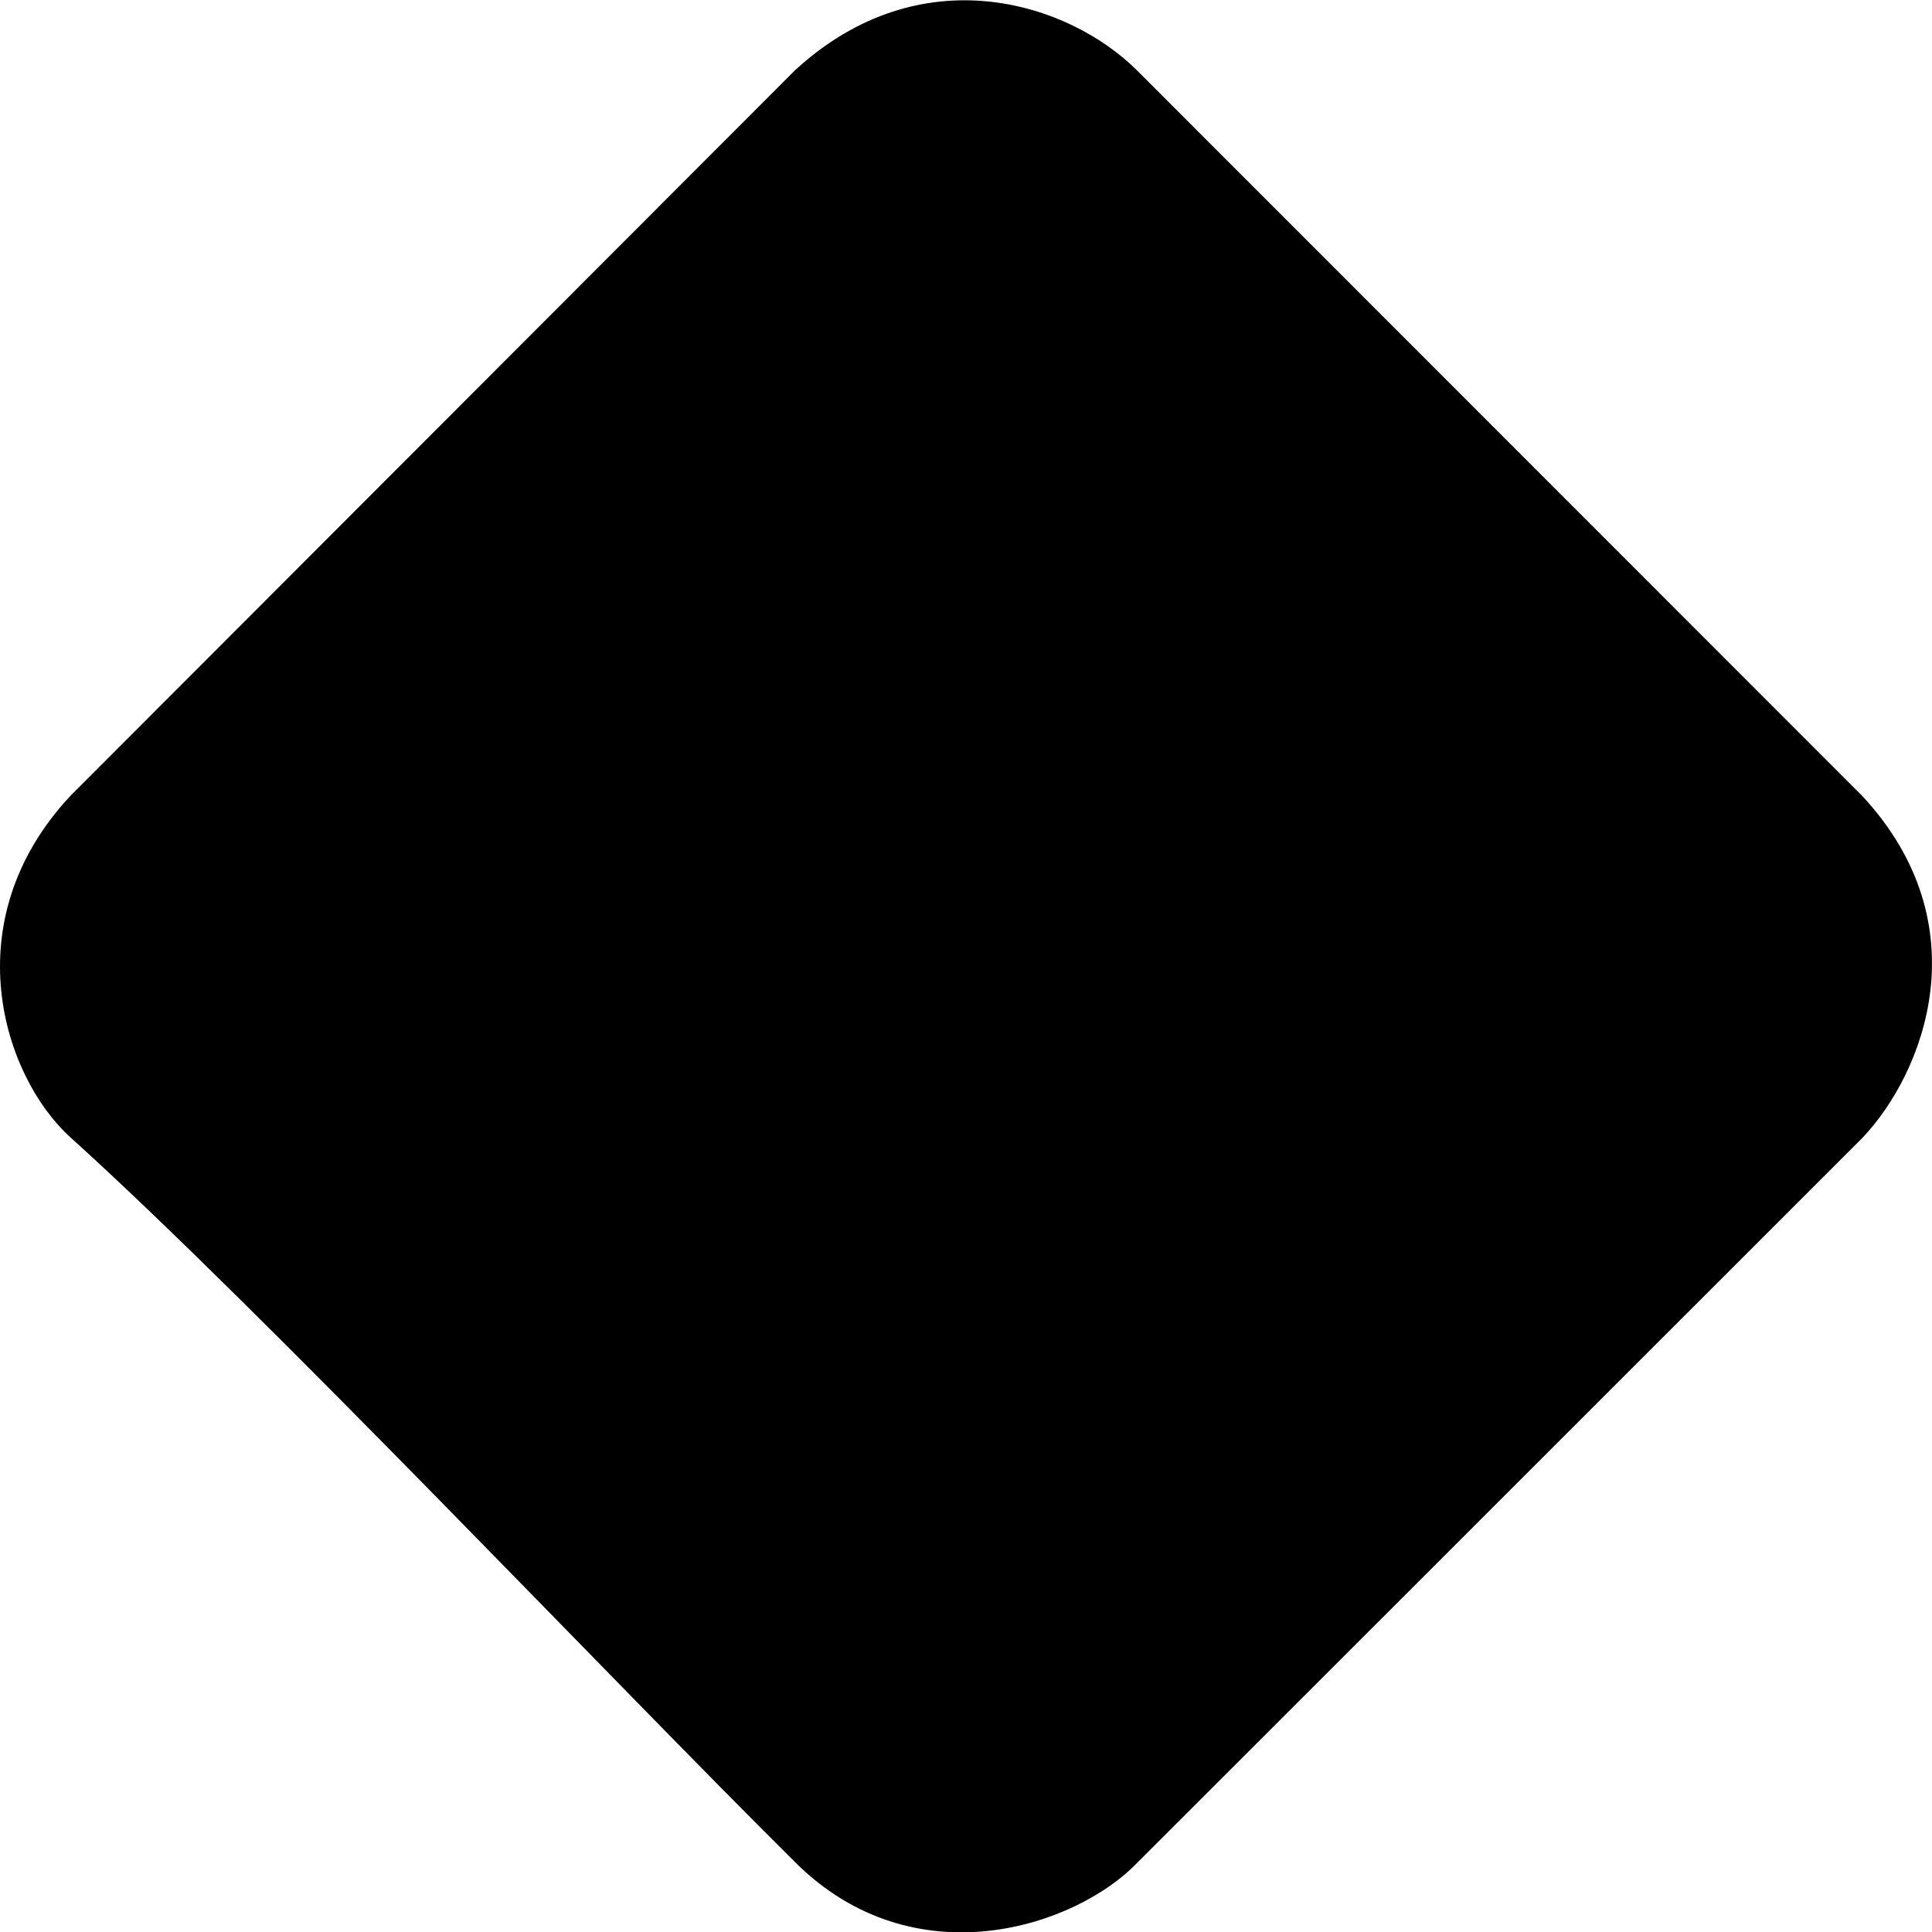 <!--
* SPDX-FileCopyrightText: © 2020 Liferay, Inc. <https://liferay.com>
* SPDX-FileCopyrightText: © 2020 Contributors to the project Clay <https://github.com/liferay/clay/graphs/contributors>
*
* SPDX-License-Identifier: BSD-3-Clause
-->
<svg  viewBox="0 0 16 16" xmlns="http://www.w3.org/2000/svg">
<path class="lexicon-icon-outline" d="M6.588 15.425C5.081 13.931 2.162 10.844 0.583 9.419C0.024 8.912 -0.386 7.628 0.583 6.591L6.585 0.581C7.629 -0.378 8.855 0.022 9.417 0.584L15.422 6.591C16.413 7.659 15.935 8.884 15.425 9.422L9.42 15.425C8.911 15.956 7.573 16.403 6.588 15.425Z" />
</svg>
